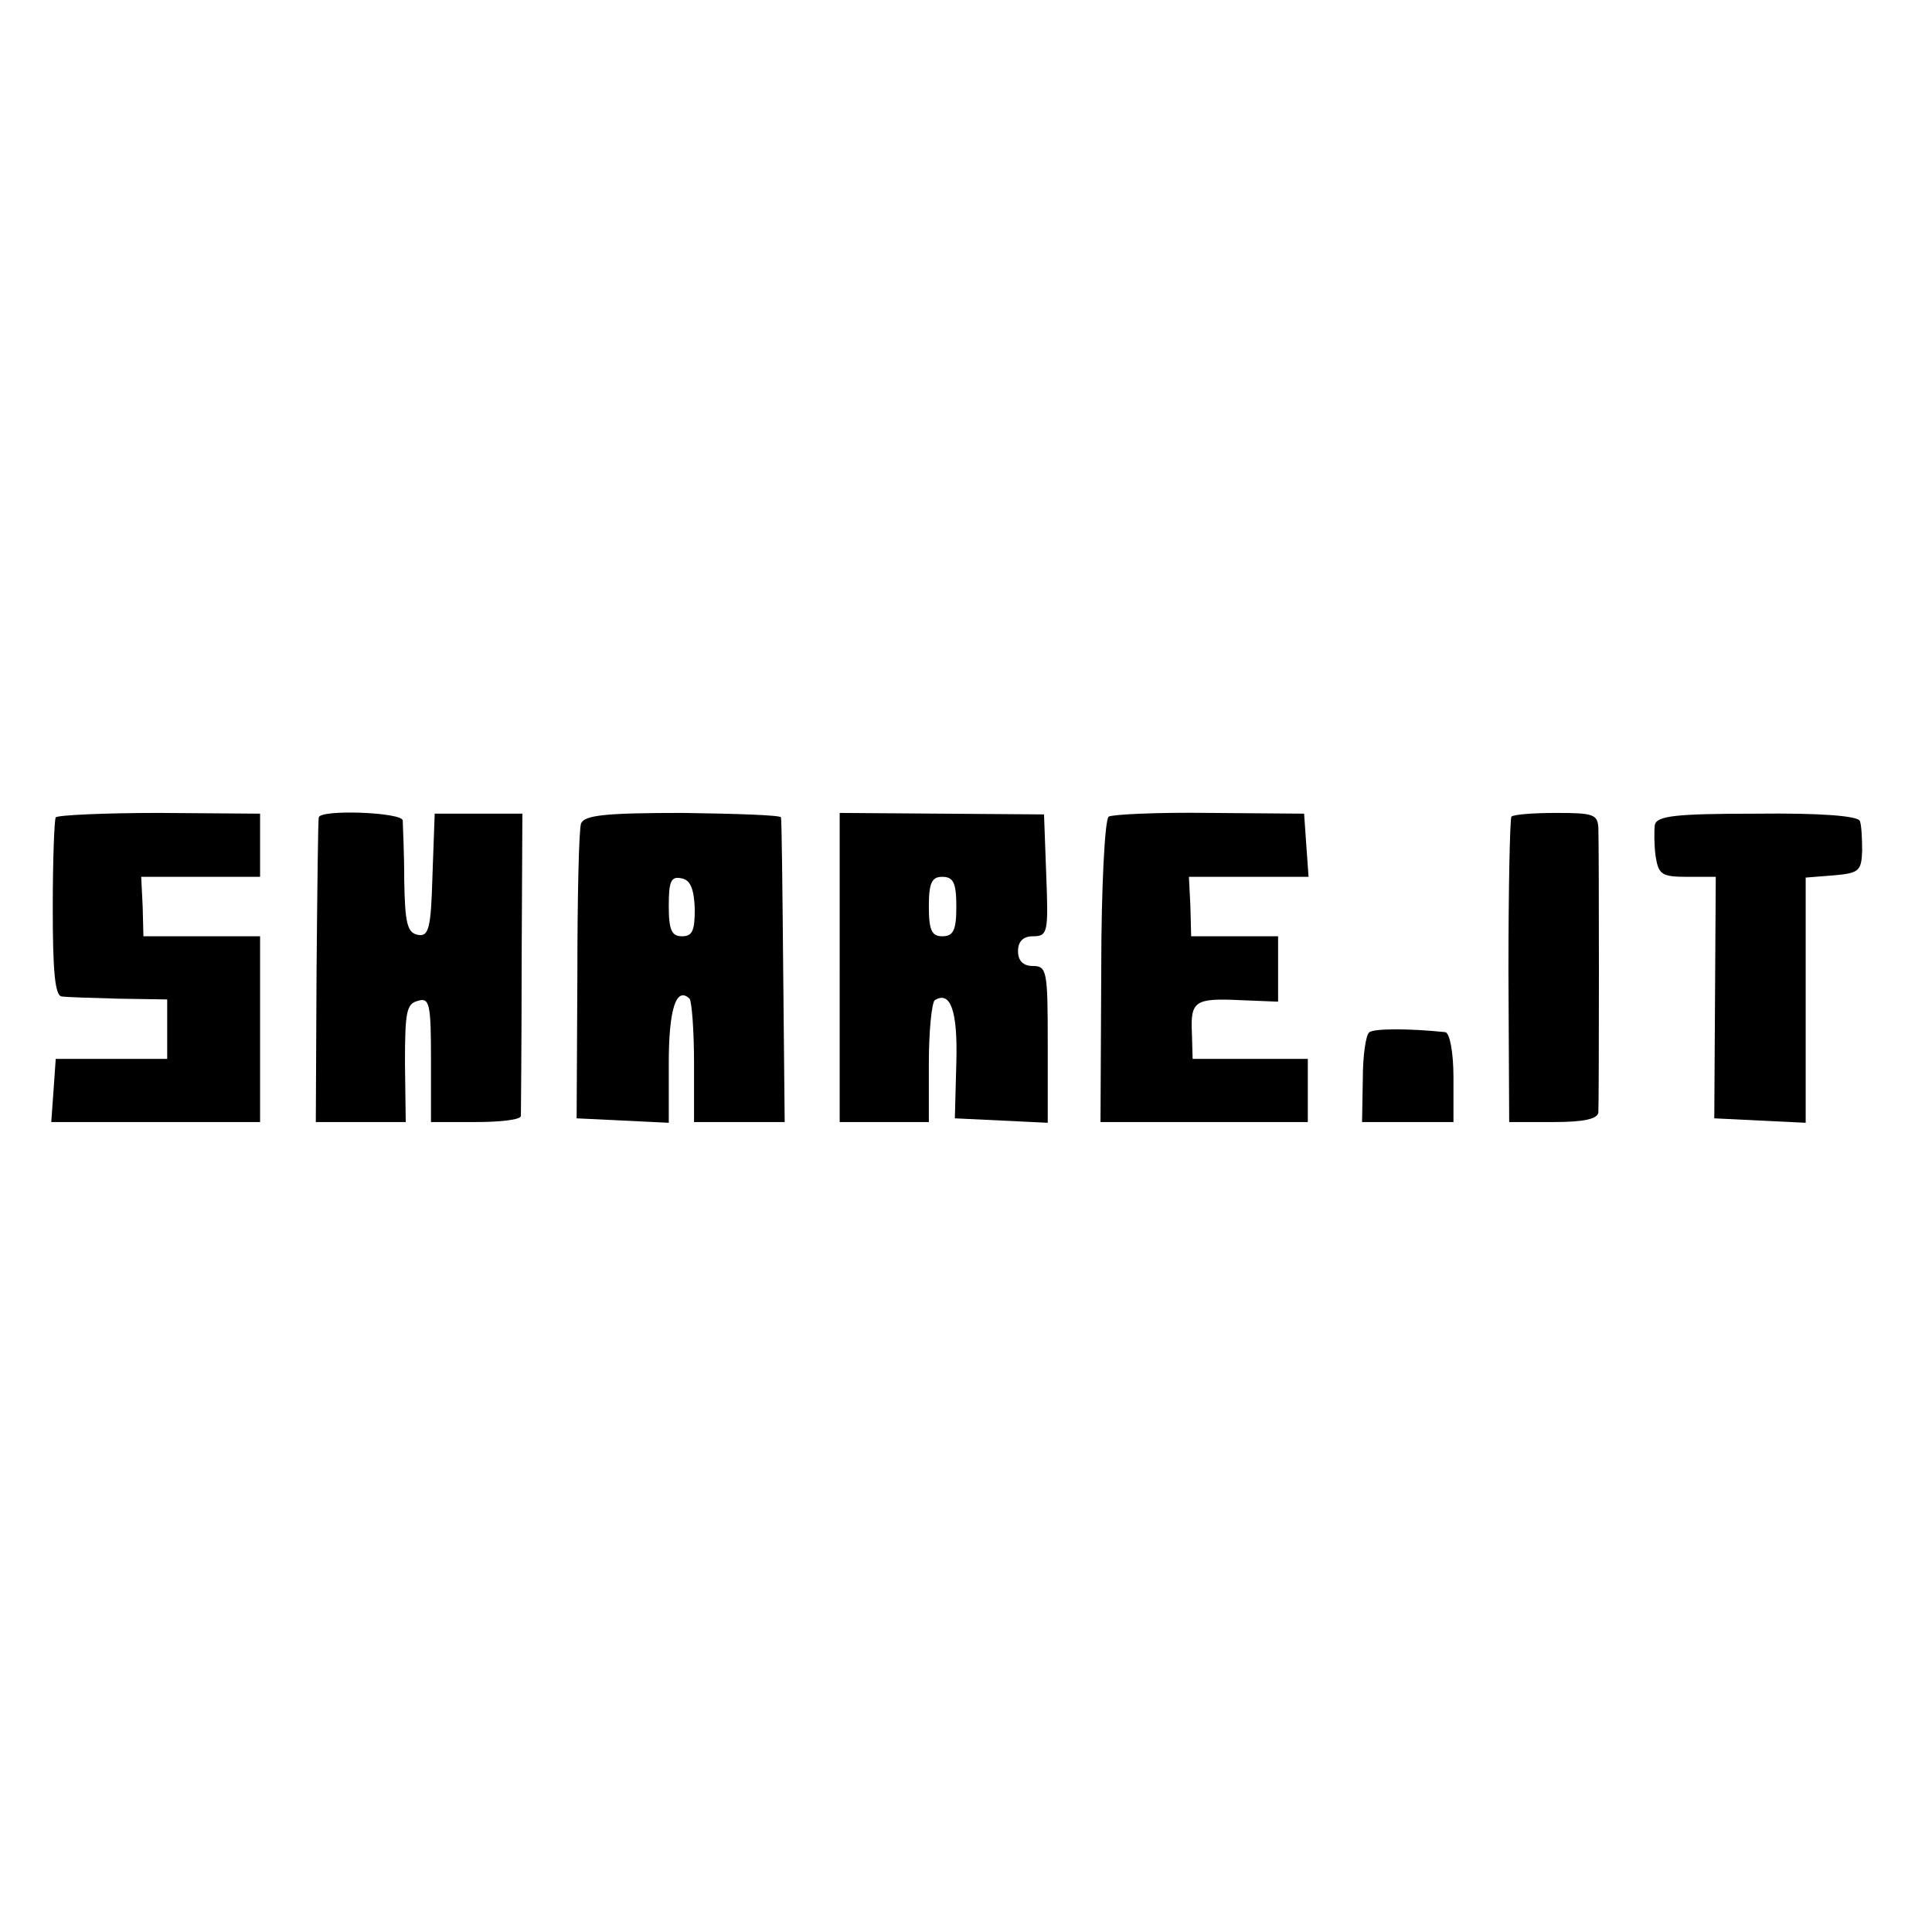 <?xml version="1.0" standalone="no"?>
<!DOCTYPE svg PUBLIC "-//W3C//DTD SVG 20010904//EN"
 "http://www.w3.org/TR/2001/REC-SVG-20010904/DTD/svg10.dtd">
<svg version="1.0" xmlns="http://www.w3.org/2000/svg"
 width="260pt" height="260pt" viewBox="0 0 260 260"
 preserveAspectRatio="xMidYMid meet">
<g transform="translate(0,260) scale(0.1,-0.1)"
fill="#000000" stroke="none">
<path d="M75 1500 c-2 -4 -4 -59 -4 -123 0 -84 3 -117 12 -118 7 -1 41 -2 77
-3 l65 -1 0 -40 0 -40 -75 0 -75 0 -3 -43 -3 -42 140 0 141 0 0 125 0 125 -78
0 -79 0 -1 40 -2 40 80 0 80 0 0 43 0 42 -136 1 c-74 0 -137 -3 -139 -6z"/>
<path d="M429 1500 c-1 -3 -2 -96 -3 -207 l-1 -203 60 0 61 0 -1 79 c0 69 2
80 17 84 16 5 18 -3 18 -79 l0 -84 60 0 c33 0 60 3 61 8 0 4 1 97 1 207 l1
200 -59 0 -59 0 -3 -83 c-2 -72 -5 -83 -20 -80 -14 3 -17 16 -18 73 0 39 -2
75 -2 81 -2 11 -111 15 -113 4z"/>
<path d="M782 1492 c-3 -8 -5 -100 -5 -206 l-1 -191 62 -3 62 -3 0 80 c0 73
10 104 28 87 3 -4 6 -43 6 -86 l0 -80 61 0 61 0 -2 203 c-1 111 -2 204 -3 207
0 3 -60 5 -132 6 -104 0 -132 -3 -137 -14z m153 -115 c0 -29 -3 -37 -17 -37
-14 0 -18 8 -18 41 0 33 3 40 17 37 12 -2 17 -14 18 -41z"/>
<path d="M1130 1298 l0 -208 60 0 60 0 0 79 c0 44 4 82 8 85 21 13 31 -14 29
-84 l-2 -75 63 -3 62 -3 0 106 c0 98 -1 105 -20 105 -13 0 -20 7 -20 20 0 13
7 20 20 20 20 0 21 5 18 82 l-3 82 -137 1 -138 1 0 -208z m157 82 c0 -32 -4
-40 -19 -40 -14 0 -18 8 -18 40 0 32 4 40 18 40 15 0 19 -8 19 -40z"/>
<path d="M1492 1501 c-5 -3 -10 -93 -10 -208 l-1 -203 139 0 140 0 0 43 0 42
-77 0 -78 0 -1 35 c-2 43 4 47 66 44 l50 -2 0 44 0 44 -58 0 -59 0 -1 40 -2
40 81 0 80 0 -3 42 -3 43 -127 1 c-70 1 -131 -2 -136 -5z"/>
<path d="M2034 1501 c-2 -3 -4 -96 -4 -208 l1 -203 60 0 c40 0 59 4 60 13 1
18 1 358 0 383 -1 18 -7 20 -56 20 -31 0 -58 -2 -61 -5z"/>
<path d="M2227 1490 c-1 -8 -1 -27 1 -42 4 -25 8 -28 43 -28 l38 0 -1 -162 -1
-163 61 -3 62 -3 0 165 0 165 38 3 c34 3 37 6 38 33 0 17 -1 35 -3 40 -2 7
-53 11 -138 10 -111 0 -135 -3 -138 -15z"/>
<path d="M1843 1211 c-5 -3 -9 -32 -9 -63 l-1 -58 61 0 62 0 0 60 c0 34 -5 60
-11 61 -48 5 -95 5 -102 0z"/>
</g>
</svg>
